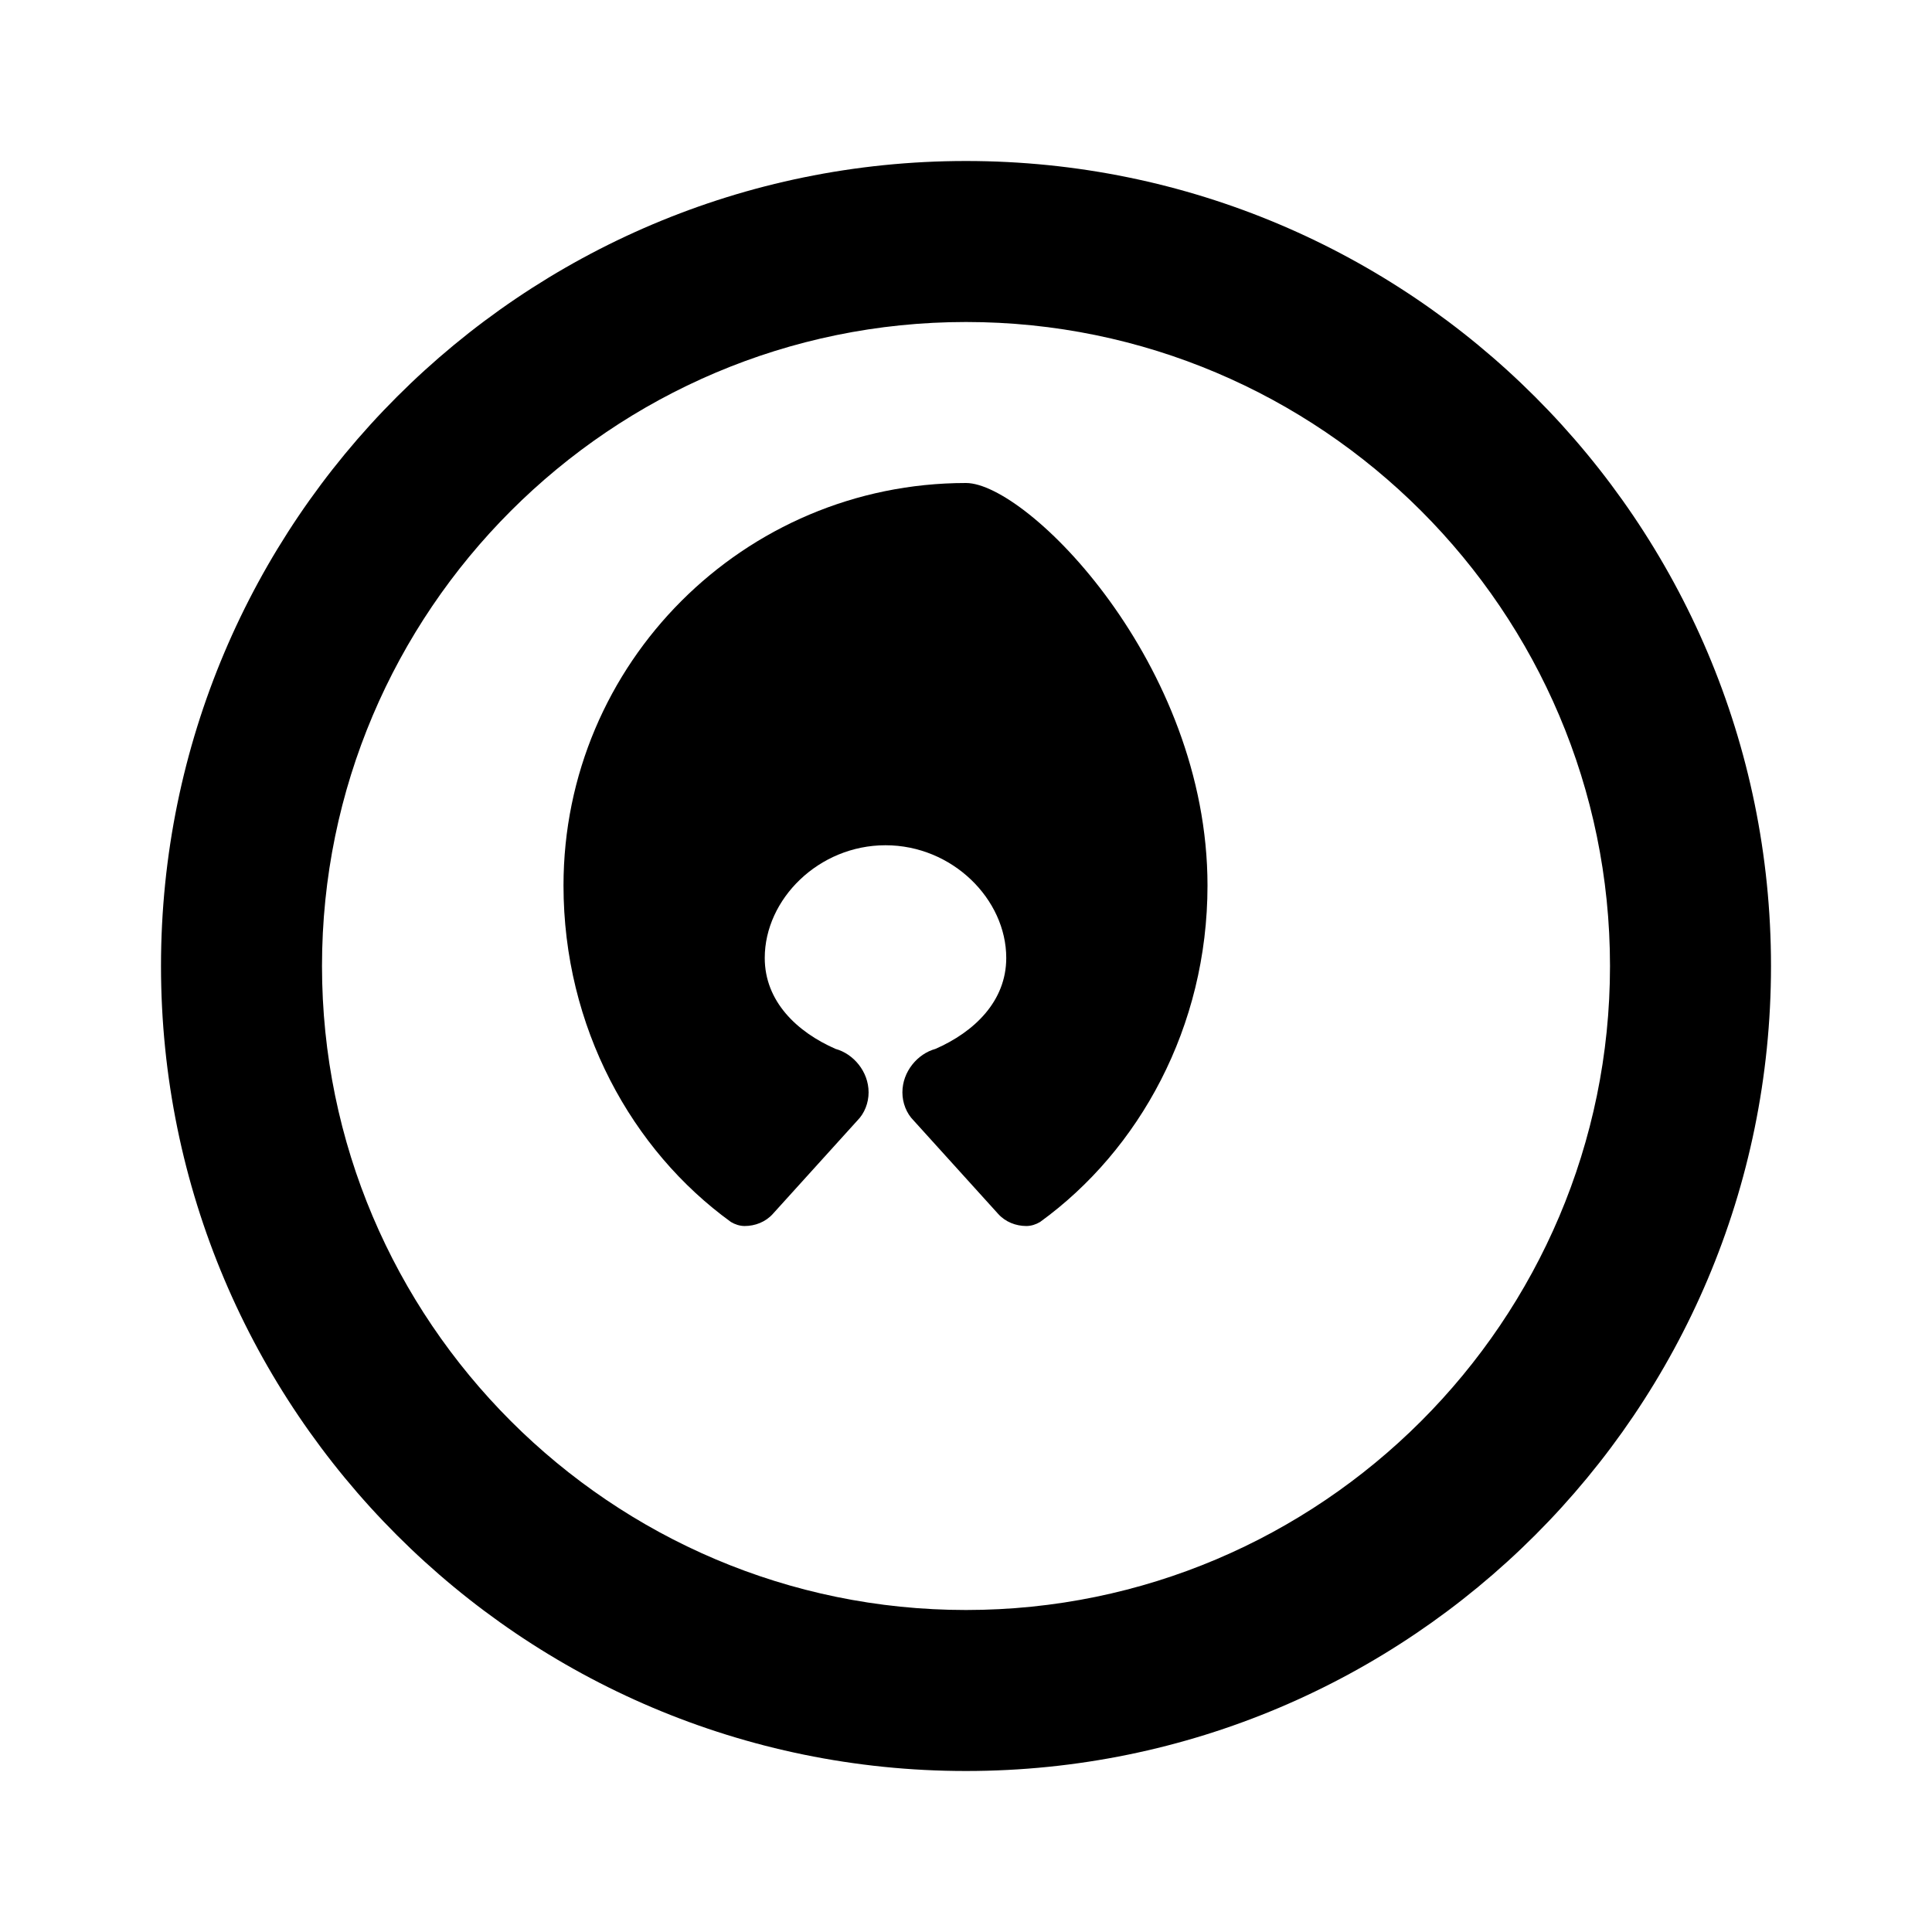 <svg width="24" height="24" viewBox="0 0 24 24" fill="none" xmlns="http://www.w3.org/2000/svg">
    <path d="M12 2C6.48 2 2 6.48 2 12C2 17.52 6.48 22 12 22C17.52 22 22 17.52 22 12C22 6.48 17.52 2 12 2ZM12 20C7.59 20 4 16.41 4 12C4 7.59 7.59 4 12 4C16.41 4 20 7.59 20 12C20 16.41 16.41 20 12 20Z" fill="currentColor"/>
    <path d="M12 6C9.24 6 7 8.24 7 11C7 12.76 7.85 14.29 9.08 15.18C9.13 15.21 9.19 15.23 9.25 15.23C9.38 15.23 9.51 15.18 9.6 15.08L10.65 13.92C10.74 13.83 10.79 13.7 10.79 13.57C10.79 13.31 10.6 13.09 10.38 13.03C9.9 12.82 9.5 12.44 9.5 11.9C9.5 11.17 10.17 10.5 11 10.5C11.83 10.5 12.5 11.17 12.5 11.9C12.5 12.44 12.1 12.82 11.62 13.03C11.4 13.09 11.21 13.31 11.21 13.57C11.21 13.7 11.26 13.83 11.35 13.92L12.4 15.08C12.49 15.18 12.62 15.23 12.75 15.23C12.81 15.23 12.87 15.21 12.92 15.18C14.15 14.29 15 12.76 15 11C15 8.24 12.76 6 12 6Z" fill="currentColor"/>
</svg>
